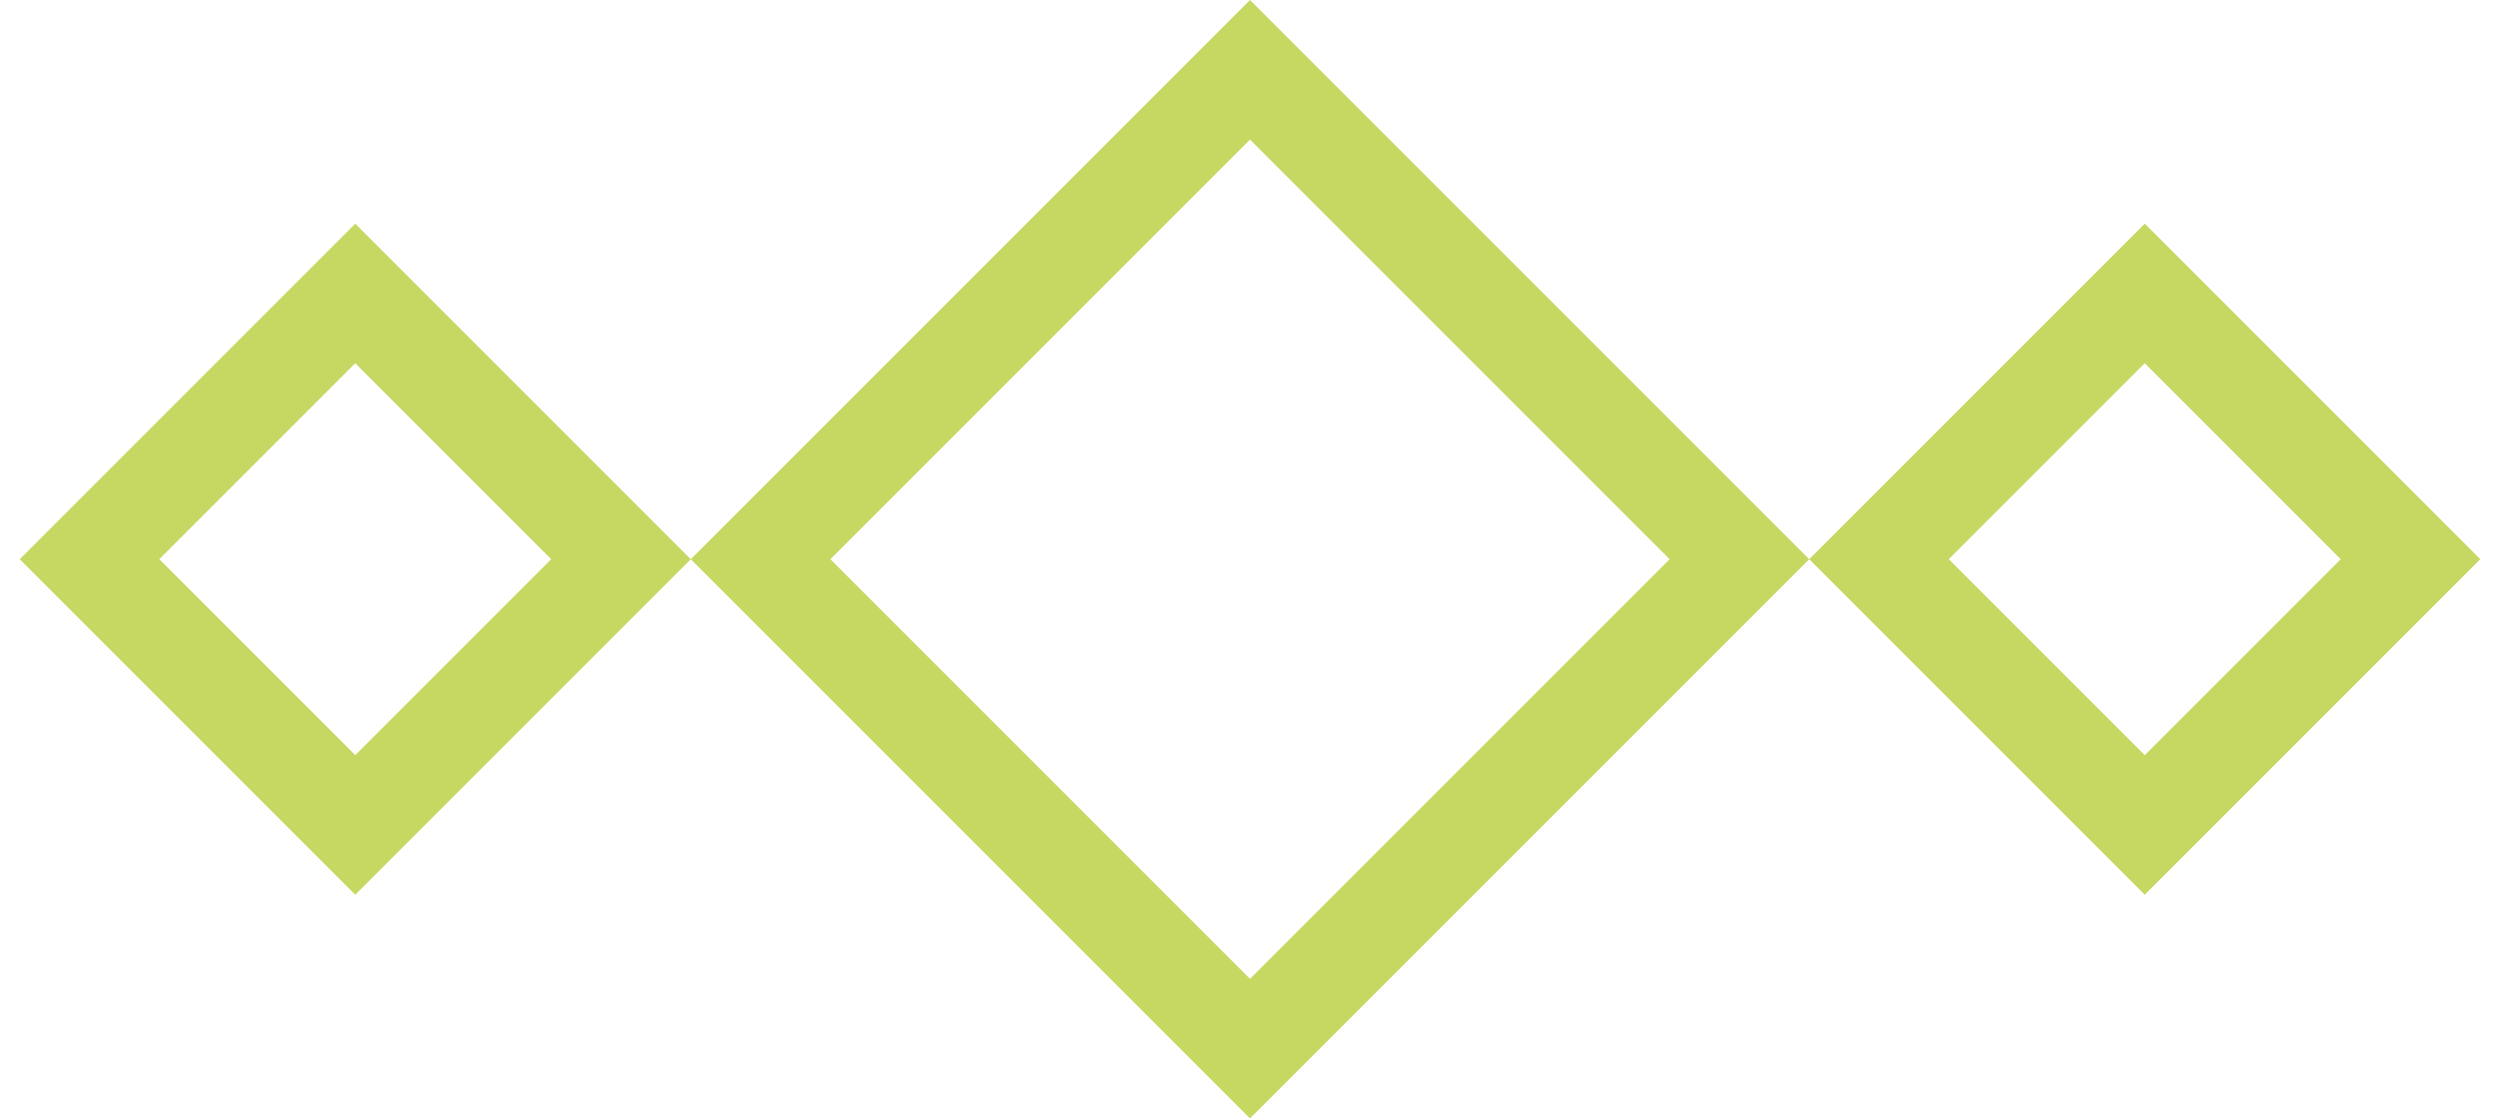 <svg width="76" height="34" viewBox="0 0 76 34" fill="none" xmlns="http://www.w3.org/2000/svg">
<rect x="38" y="2.121" width="21.042" height="21.042" transform="rotate(45 38 2.121)" stroke="#C6D762" stroke-width="3"/>
<rect x="65.2" y="8.921" width="11.425" height="11.425" transform="rotate(45 65.2 8.921)" stroke="#C6D762" stroke-width="3"/>
<rect x="10.8" y="8.921" width="11.425" height="11.425" transform="rotate(45 10.8 8.921)" stroke="#C6D762" stroke-width="3"/>
</svg>
